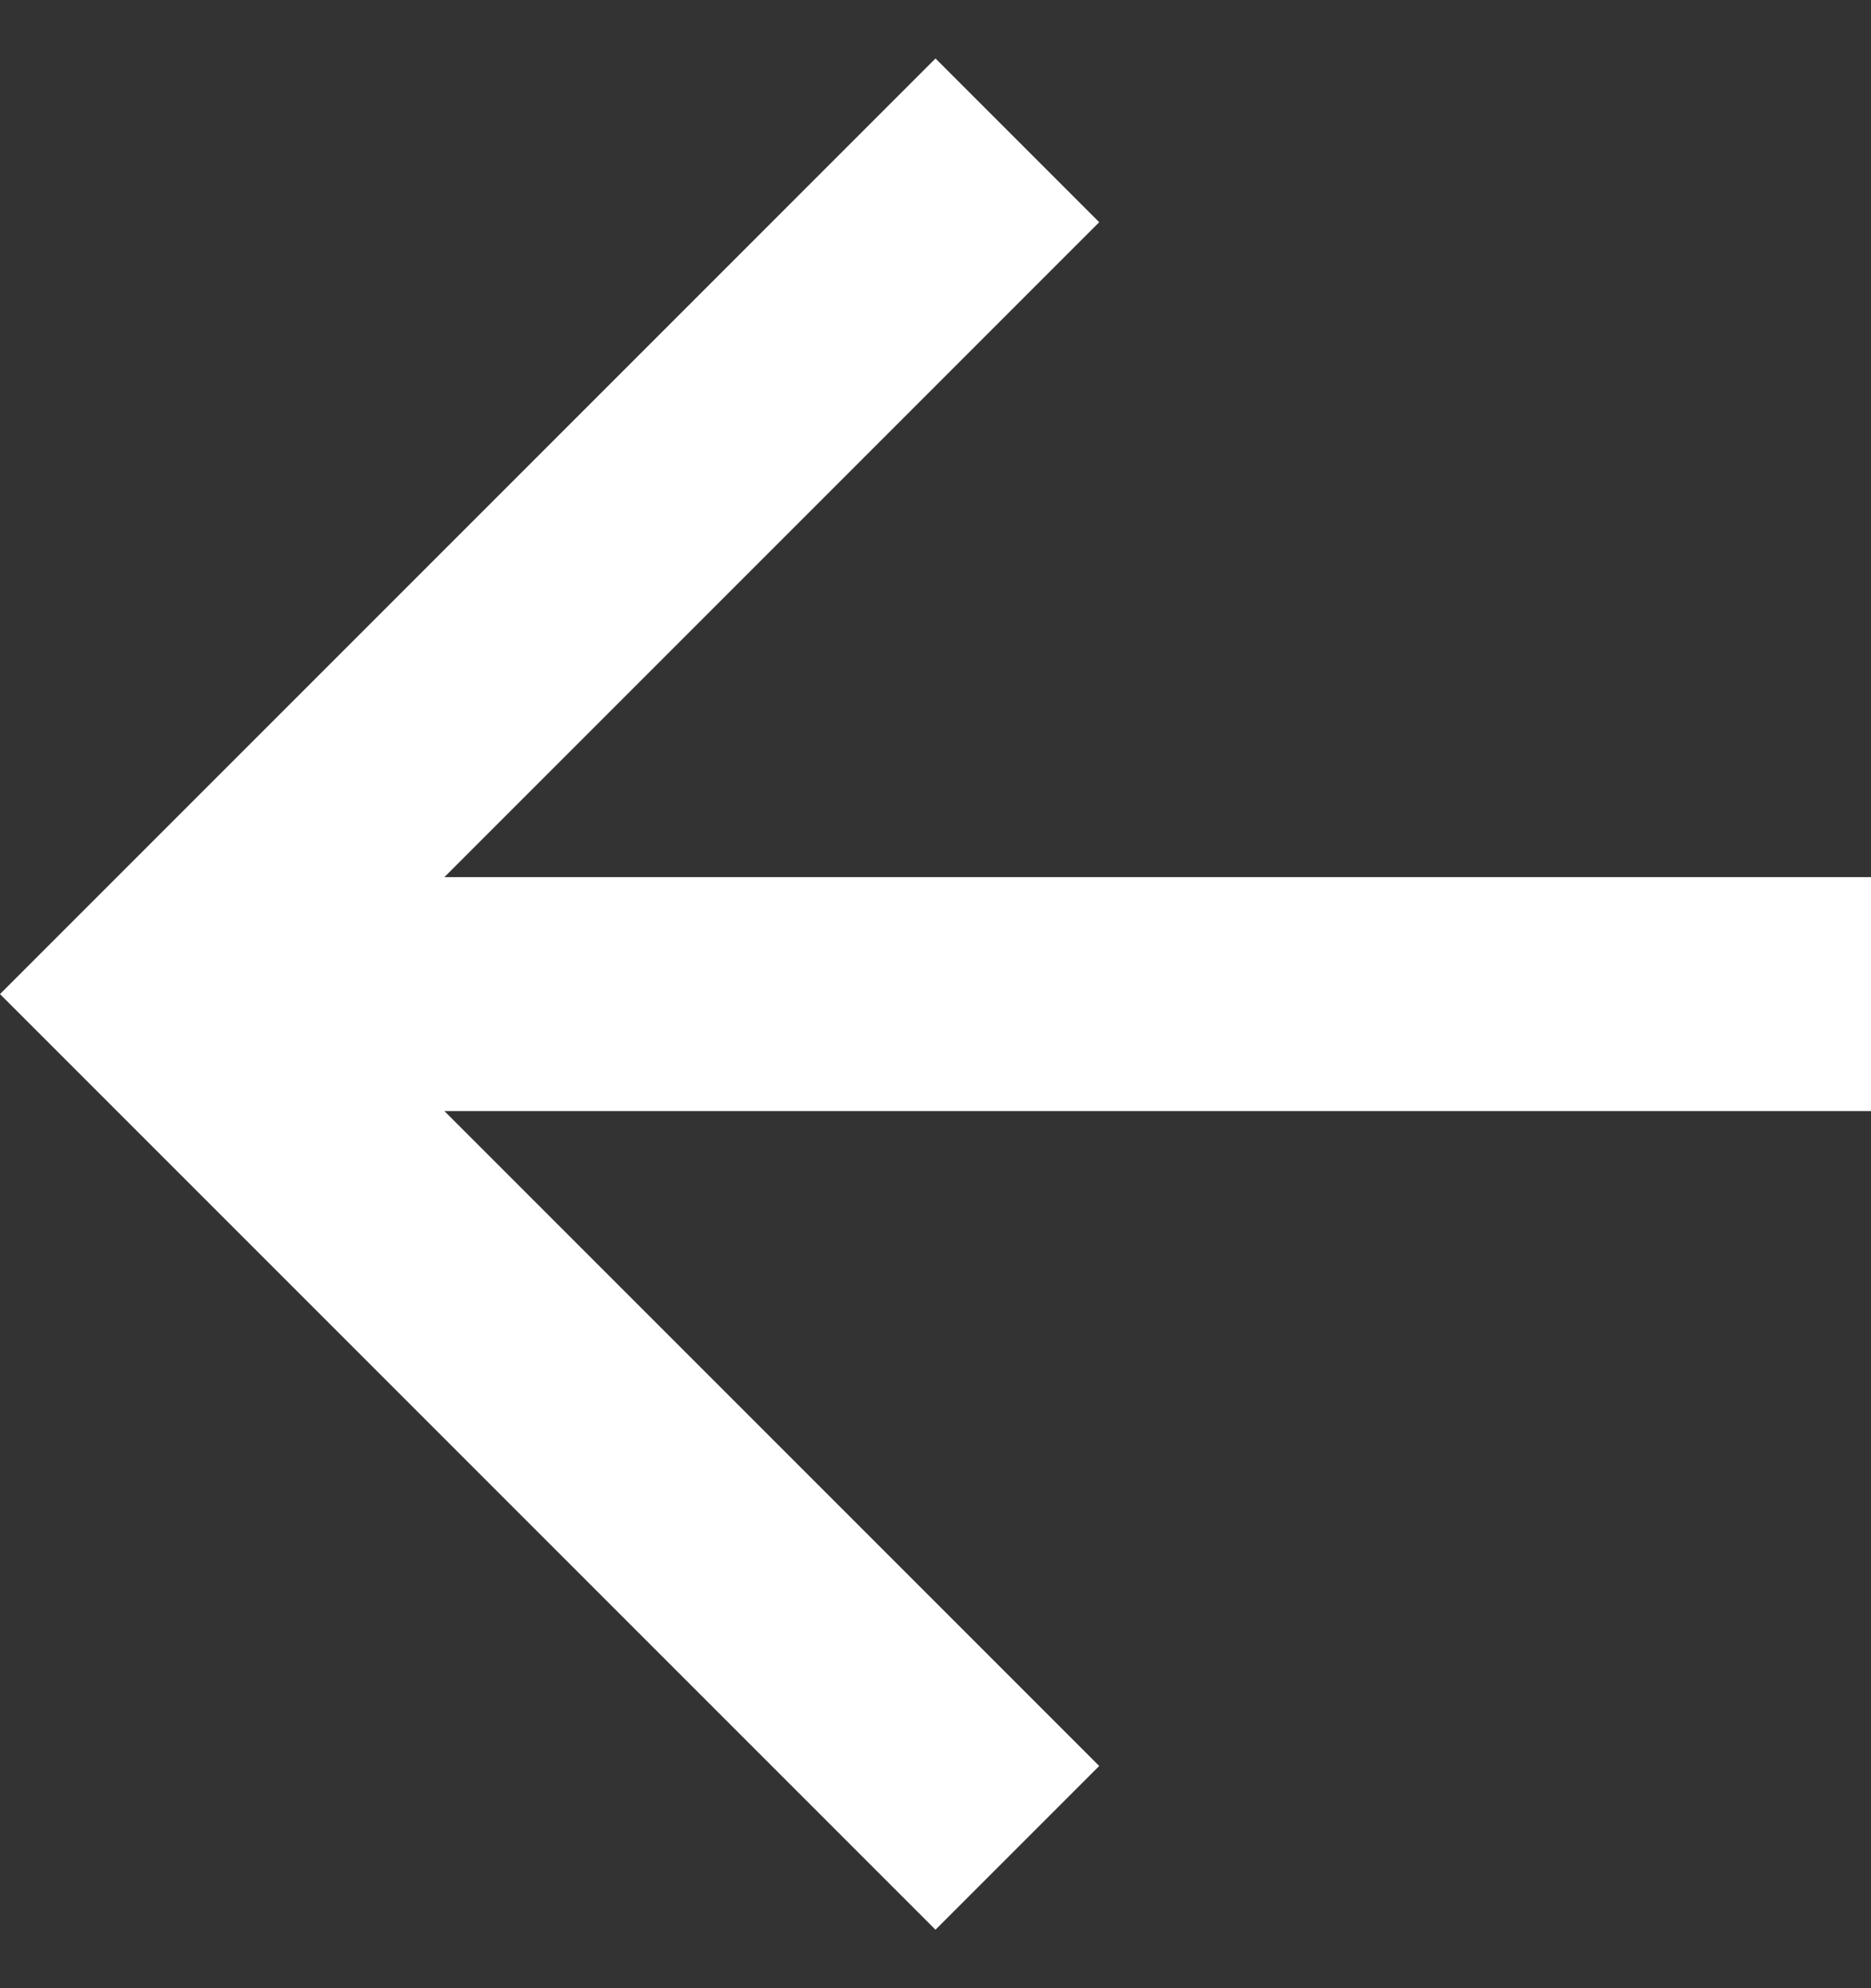 <svg xmlns="http://www.w3.org/2000/svg" width="16" height="17" viewBox="0 0 16 17"><rect x="0" y="0" width="16" height="17" fill="#333333" stroke="none"/><polygon fill="#FFF" fill-rule="evenodd" points="17 7.5 4.8 7.5 10.4 1.9 9 .5 1 8.5 9 16.5 10.4 15.1 4.8 9.5 17 9.5" transform="translate(-1)"/></svg>